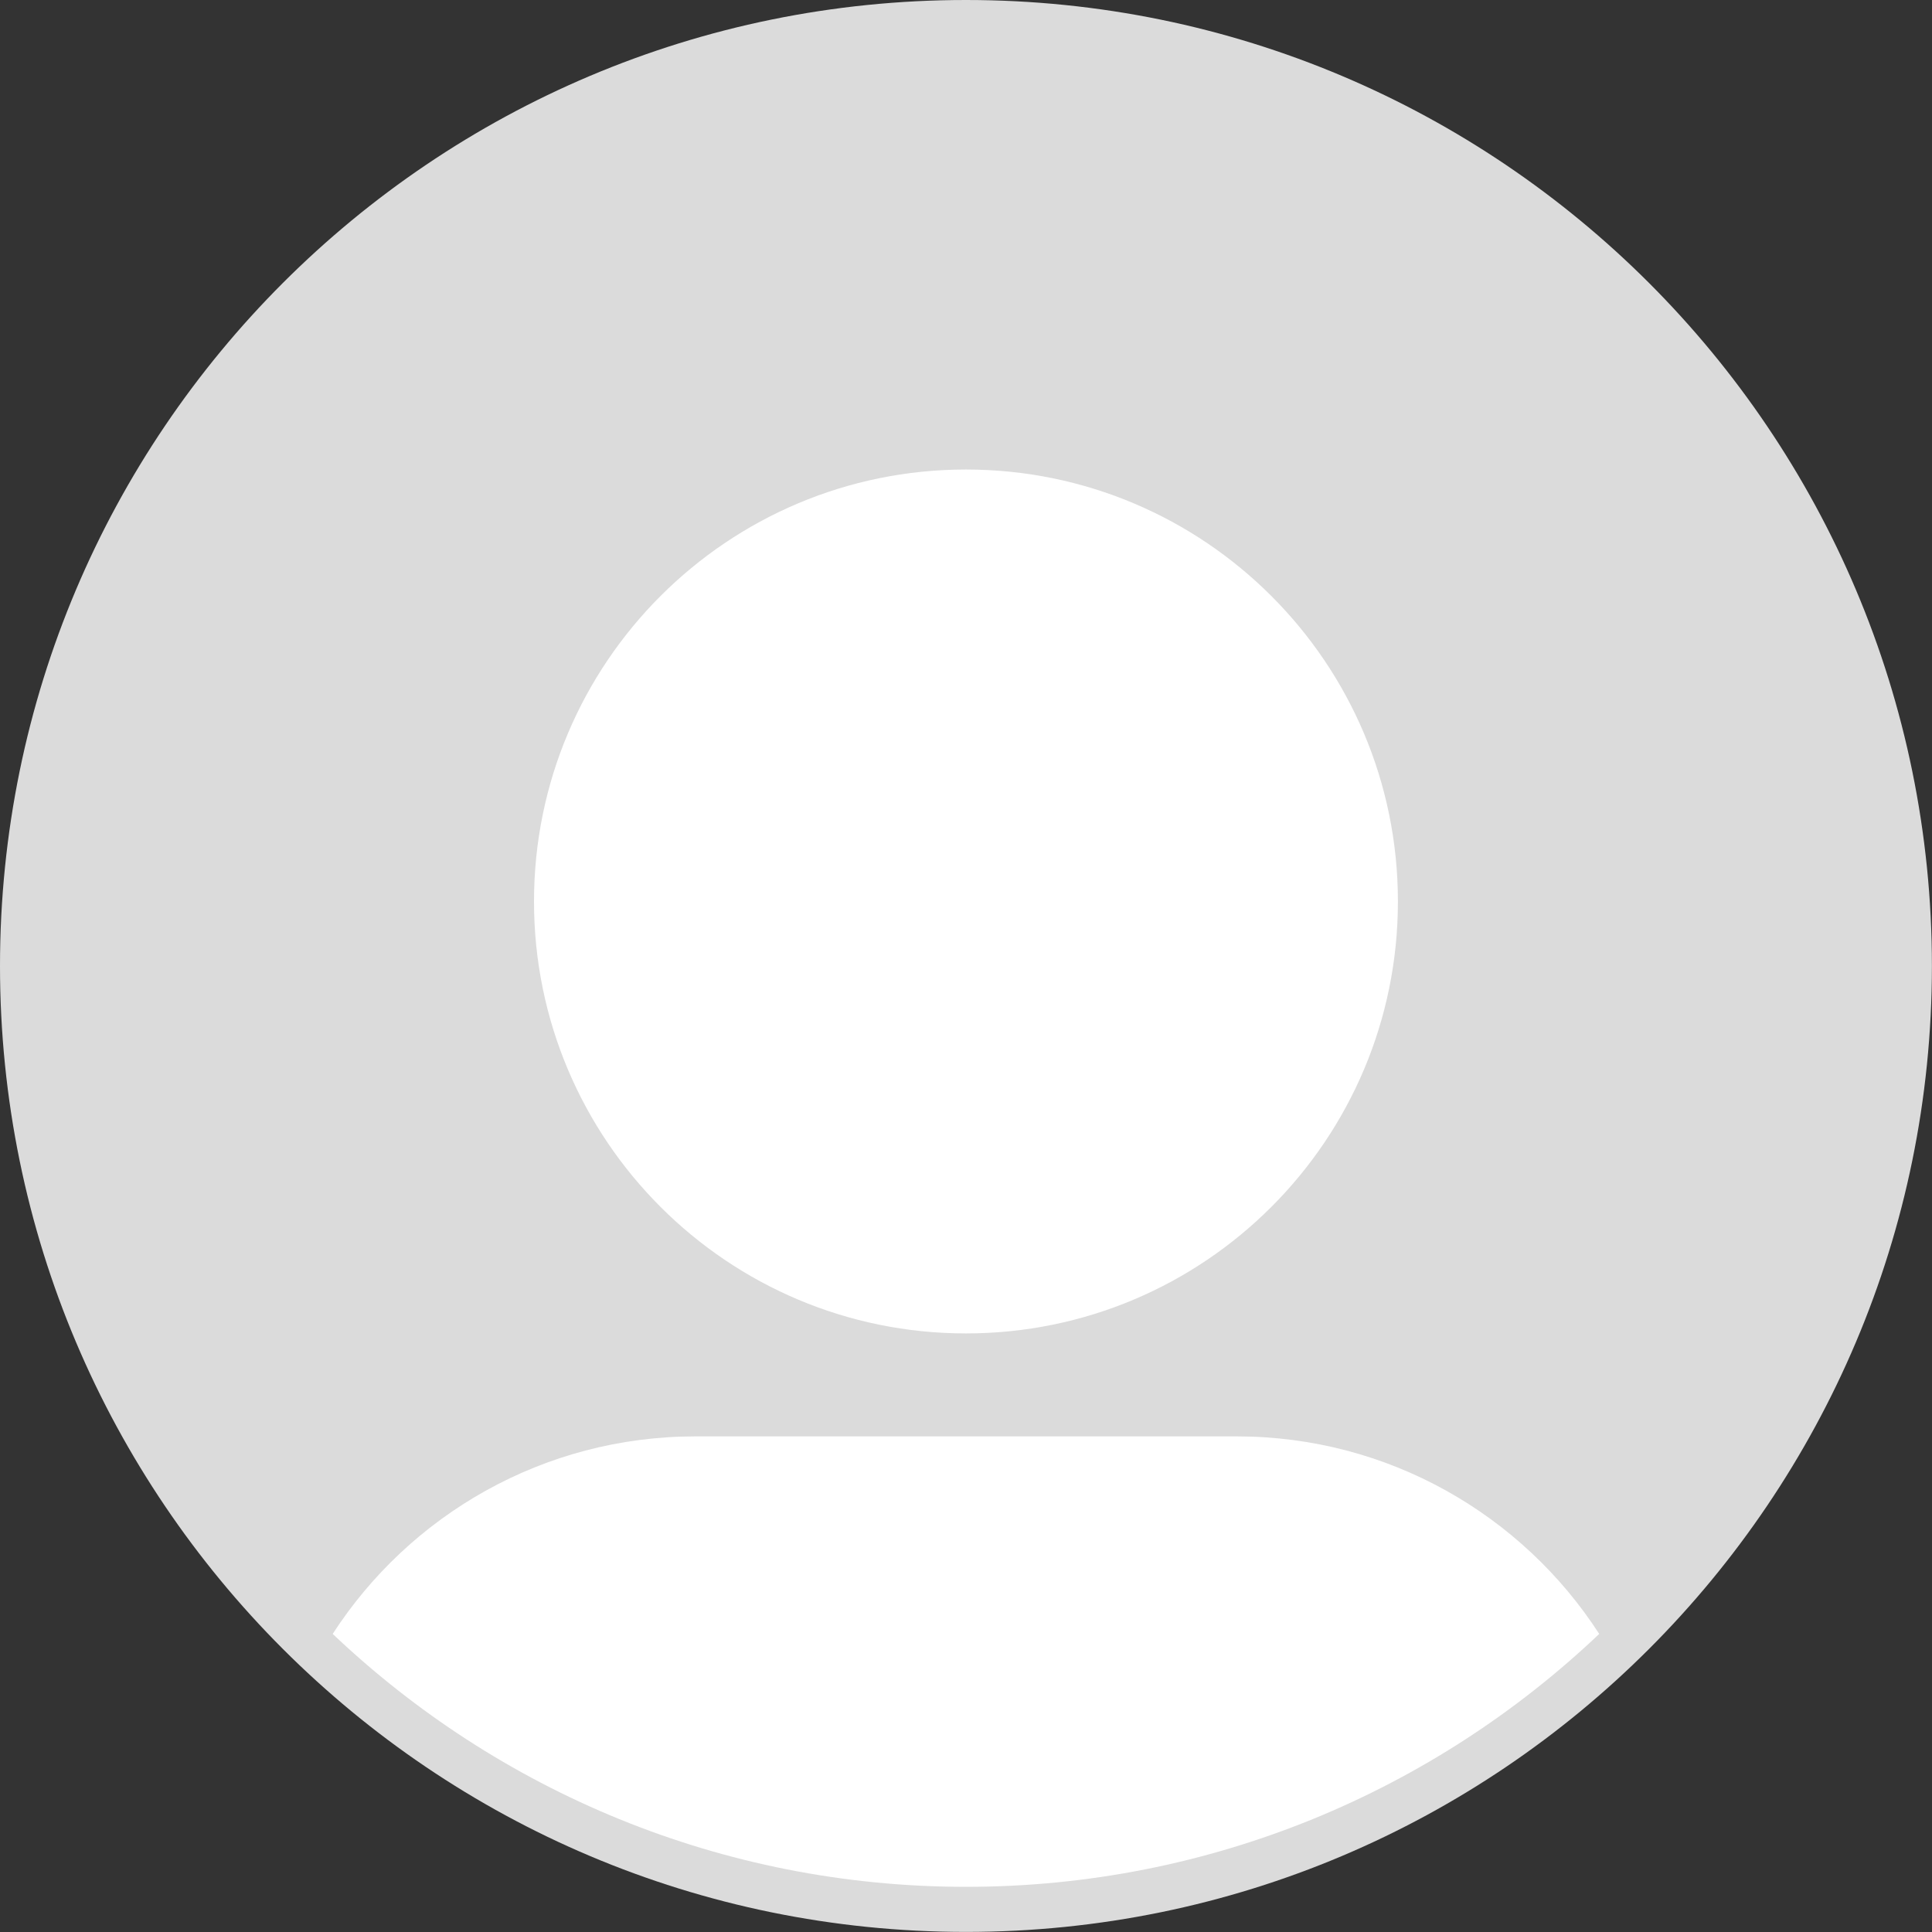 <svg width="45" height="45" viewBox="0 0 45 45" fill="none" xmlns="http://www.w3.org/2000/svg">
<rect x="0" y="0" width="45" height="45" fill="#333333" stroke="none"/>
<g clip-path="url(#clip0_21_245)">
<path d="M22.499 44.998C34.925 44.998 44.998 34.925 44.998 22.499C44.998 10.073 34.925 0 22.499 0C10.073 0 0 10.073 0 22.499C0 34.925 10.073 44.998 22.499 44.998Z" fill="#DBDBDB"/>
<path d="M22.499 31.058C28.055 31.058 32.56 26.553 32.56 20.997C32.56 15.44 28.055 10.936 22.499 10.936C16.942 10.936 12.438 15.44 12.438 20.997C12.438 26.553 16.942 31.058 22.499 31.058Z" fill="white"/>
<path d="M37.249 38.057C33.405 41.707 28.212 43.948 22.501 43.948C16.791 43.948 11.595 41.707 7.749 38.057C9.542 35.288 12.66 33.456 16.202 33.456H28.8C32.342 33.456 35.458 35.288 37.249 38.057Z" fill="white"/>
</g>
<defs>
<clipPath id="clip0_21_245">
<rect width="45" height="45" fill="white"/>
</clipPath>
</defs>
</svg>
